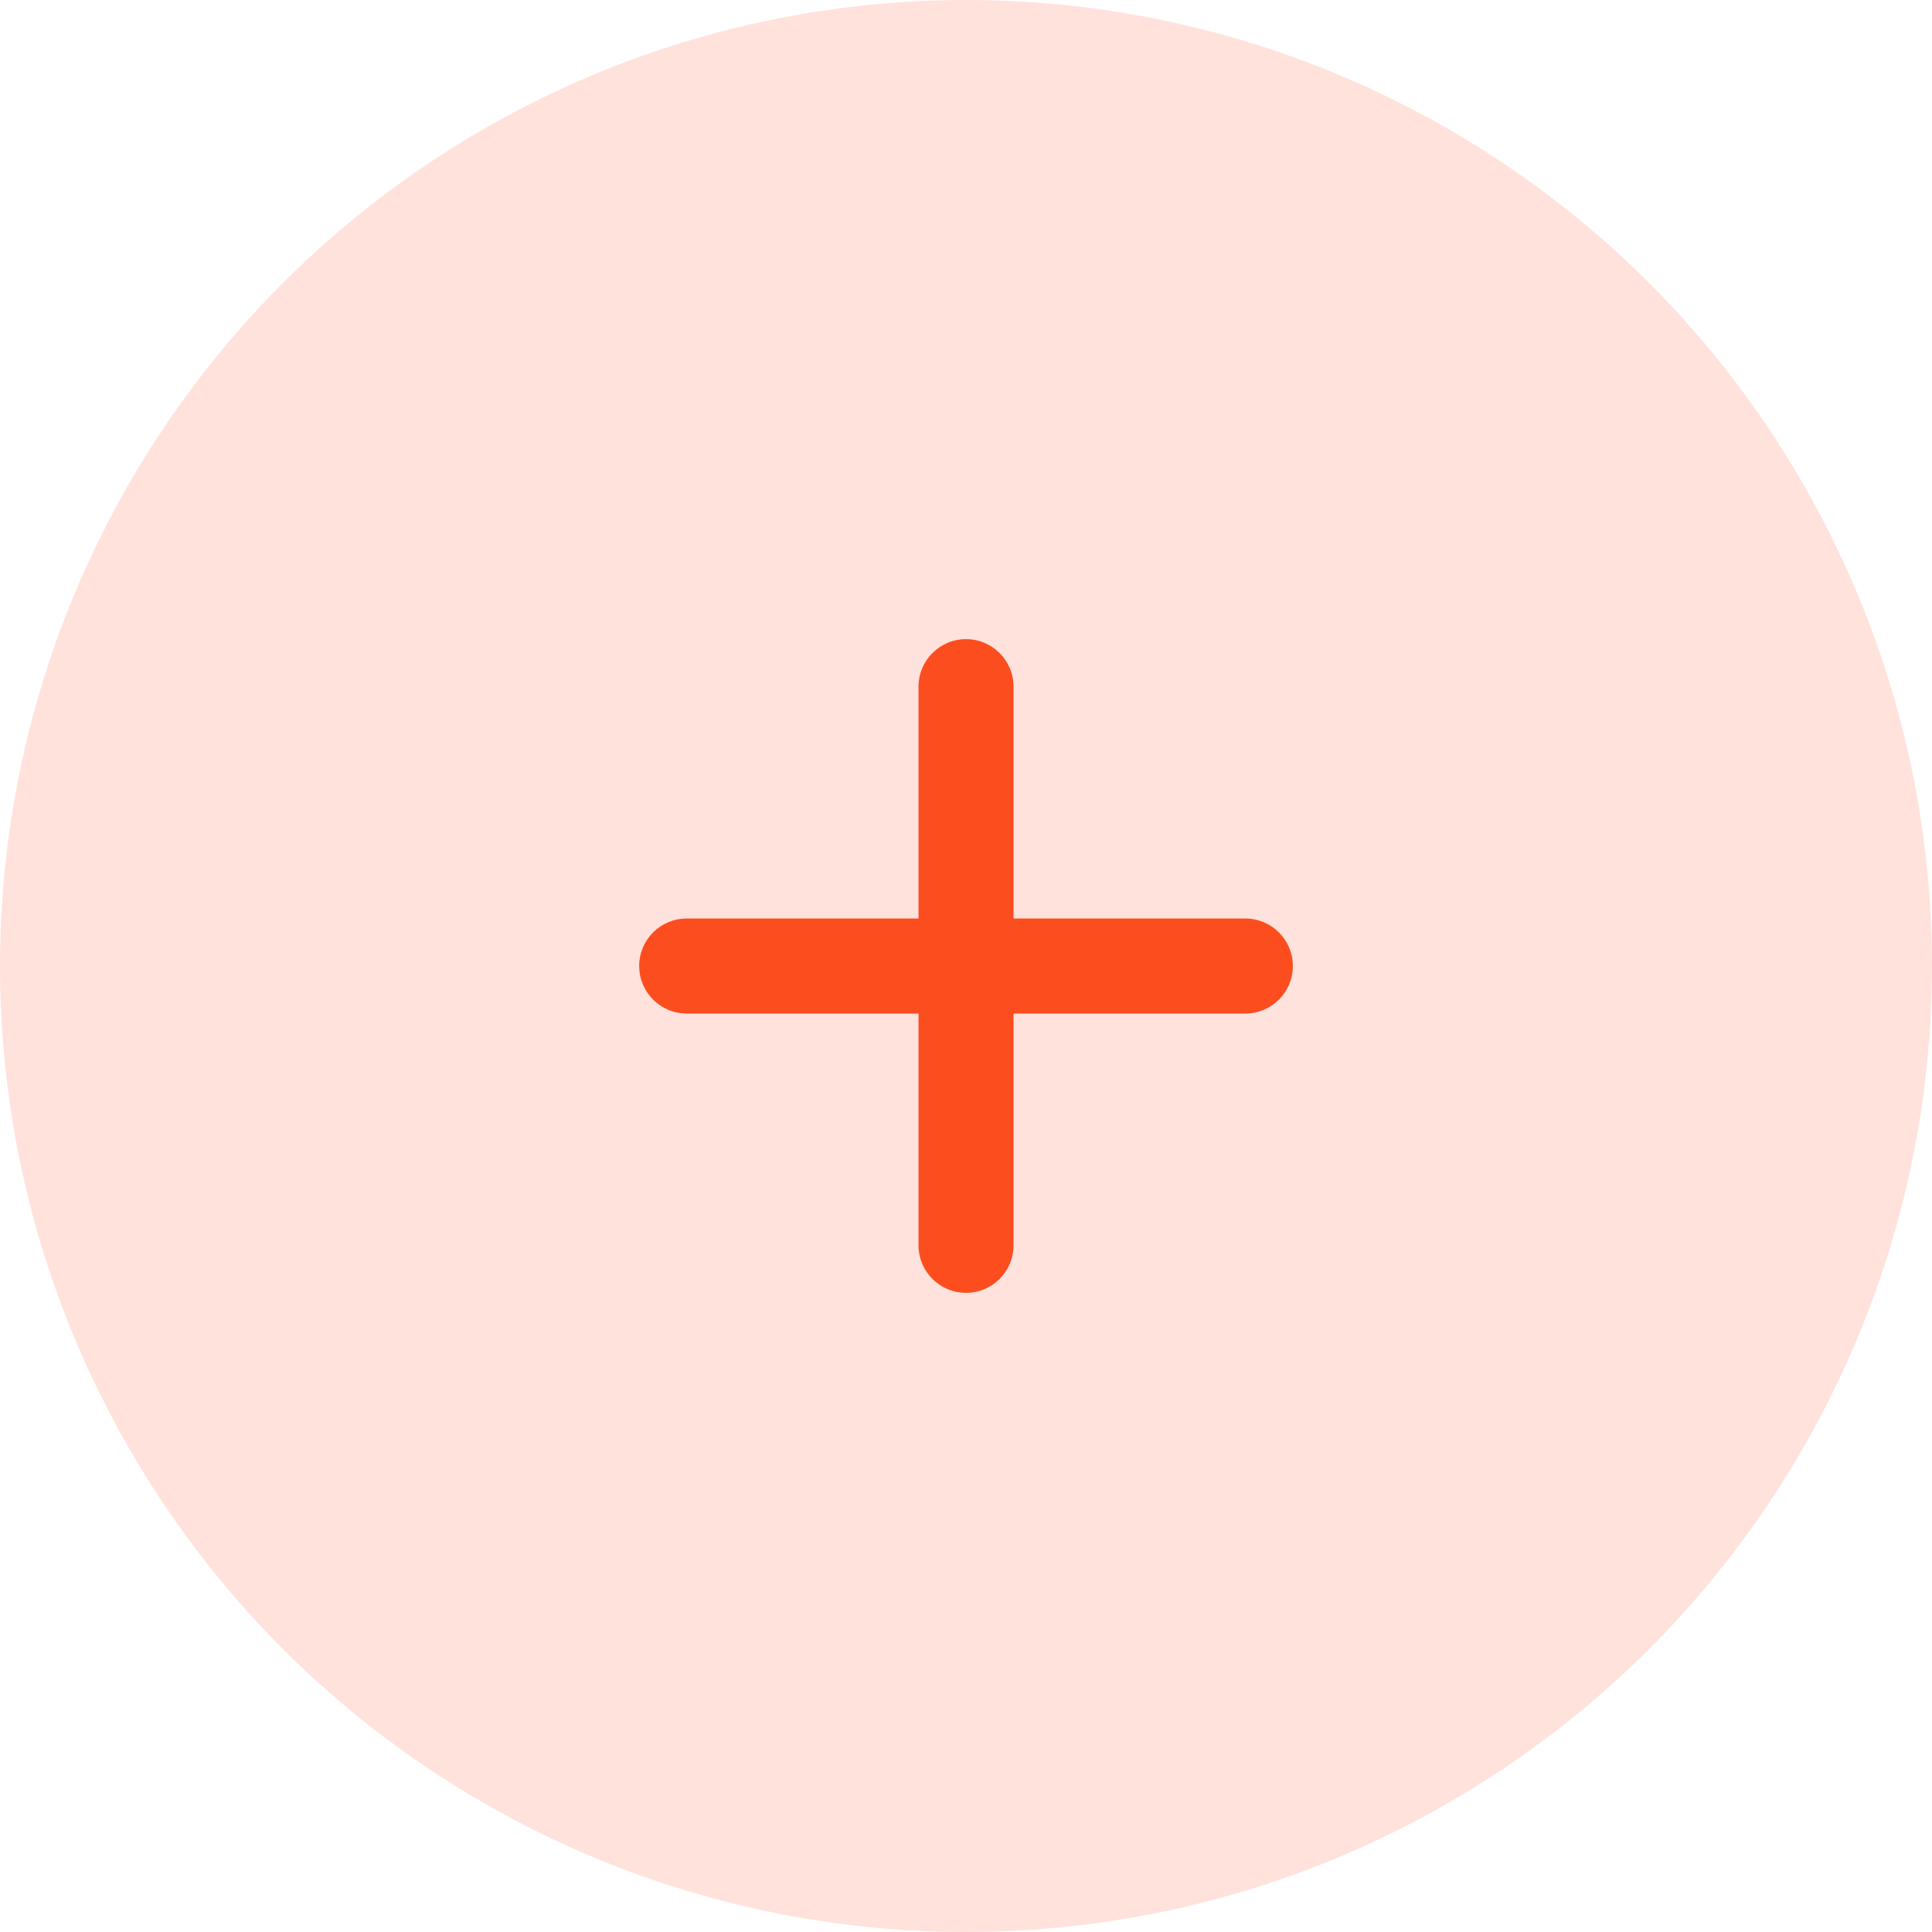 <svg width="50" height="50" viewBox="0 0 50 50" fill="none" xmlns="http://www.w3.org/2000/svg">
<circle opacity="0.3" cx="25" cy="25" r="25" fill="#FF9F8A"/>
<path d="M32.229 23.771H26.23V17.771C26.23 17.092 25.679 16.541 25 16.541C24.321 16.541 23.771 17.092 23.771 17.771V23.771H17.771C17.092 23.771 16.542 24.321 16.542 25C16.542 25.679 17.092 26.23 17.771 26.23H23.771V32.229C23.771 32.908 24.321 33.459 25 33.459C25.679 33.459 26.23 32.908 26.23 32.229V26.23H32.229C32.908 26.23 33.459 25.679 33.459 25C33.459 24.321 32.908 23.771 32.229 23.771Z" fill="#FC4D1F"/>
</svg>
